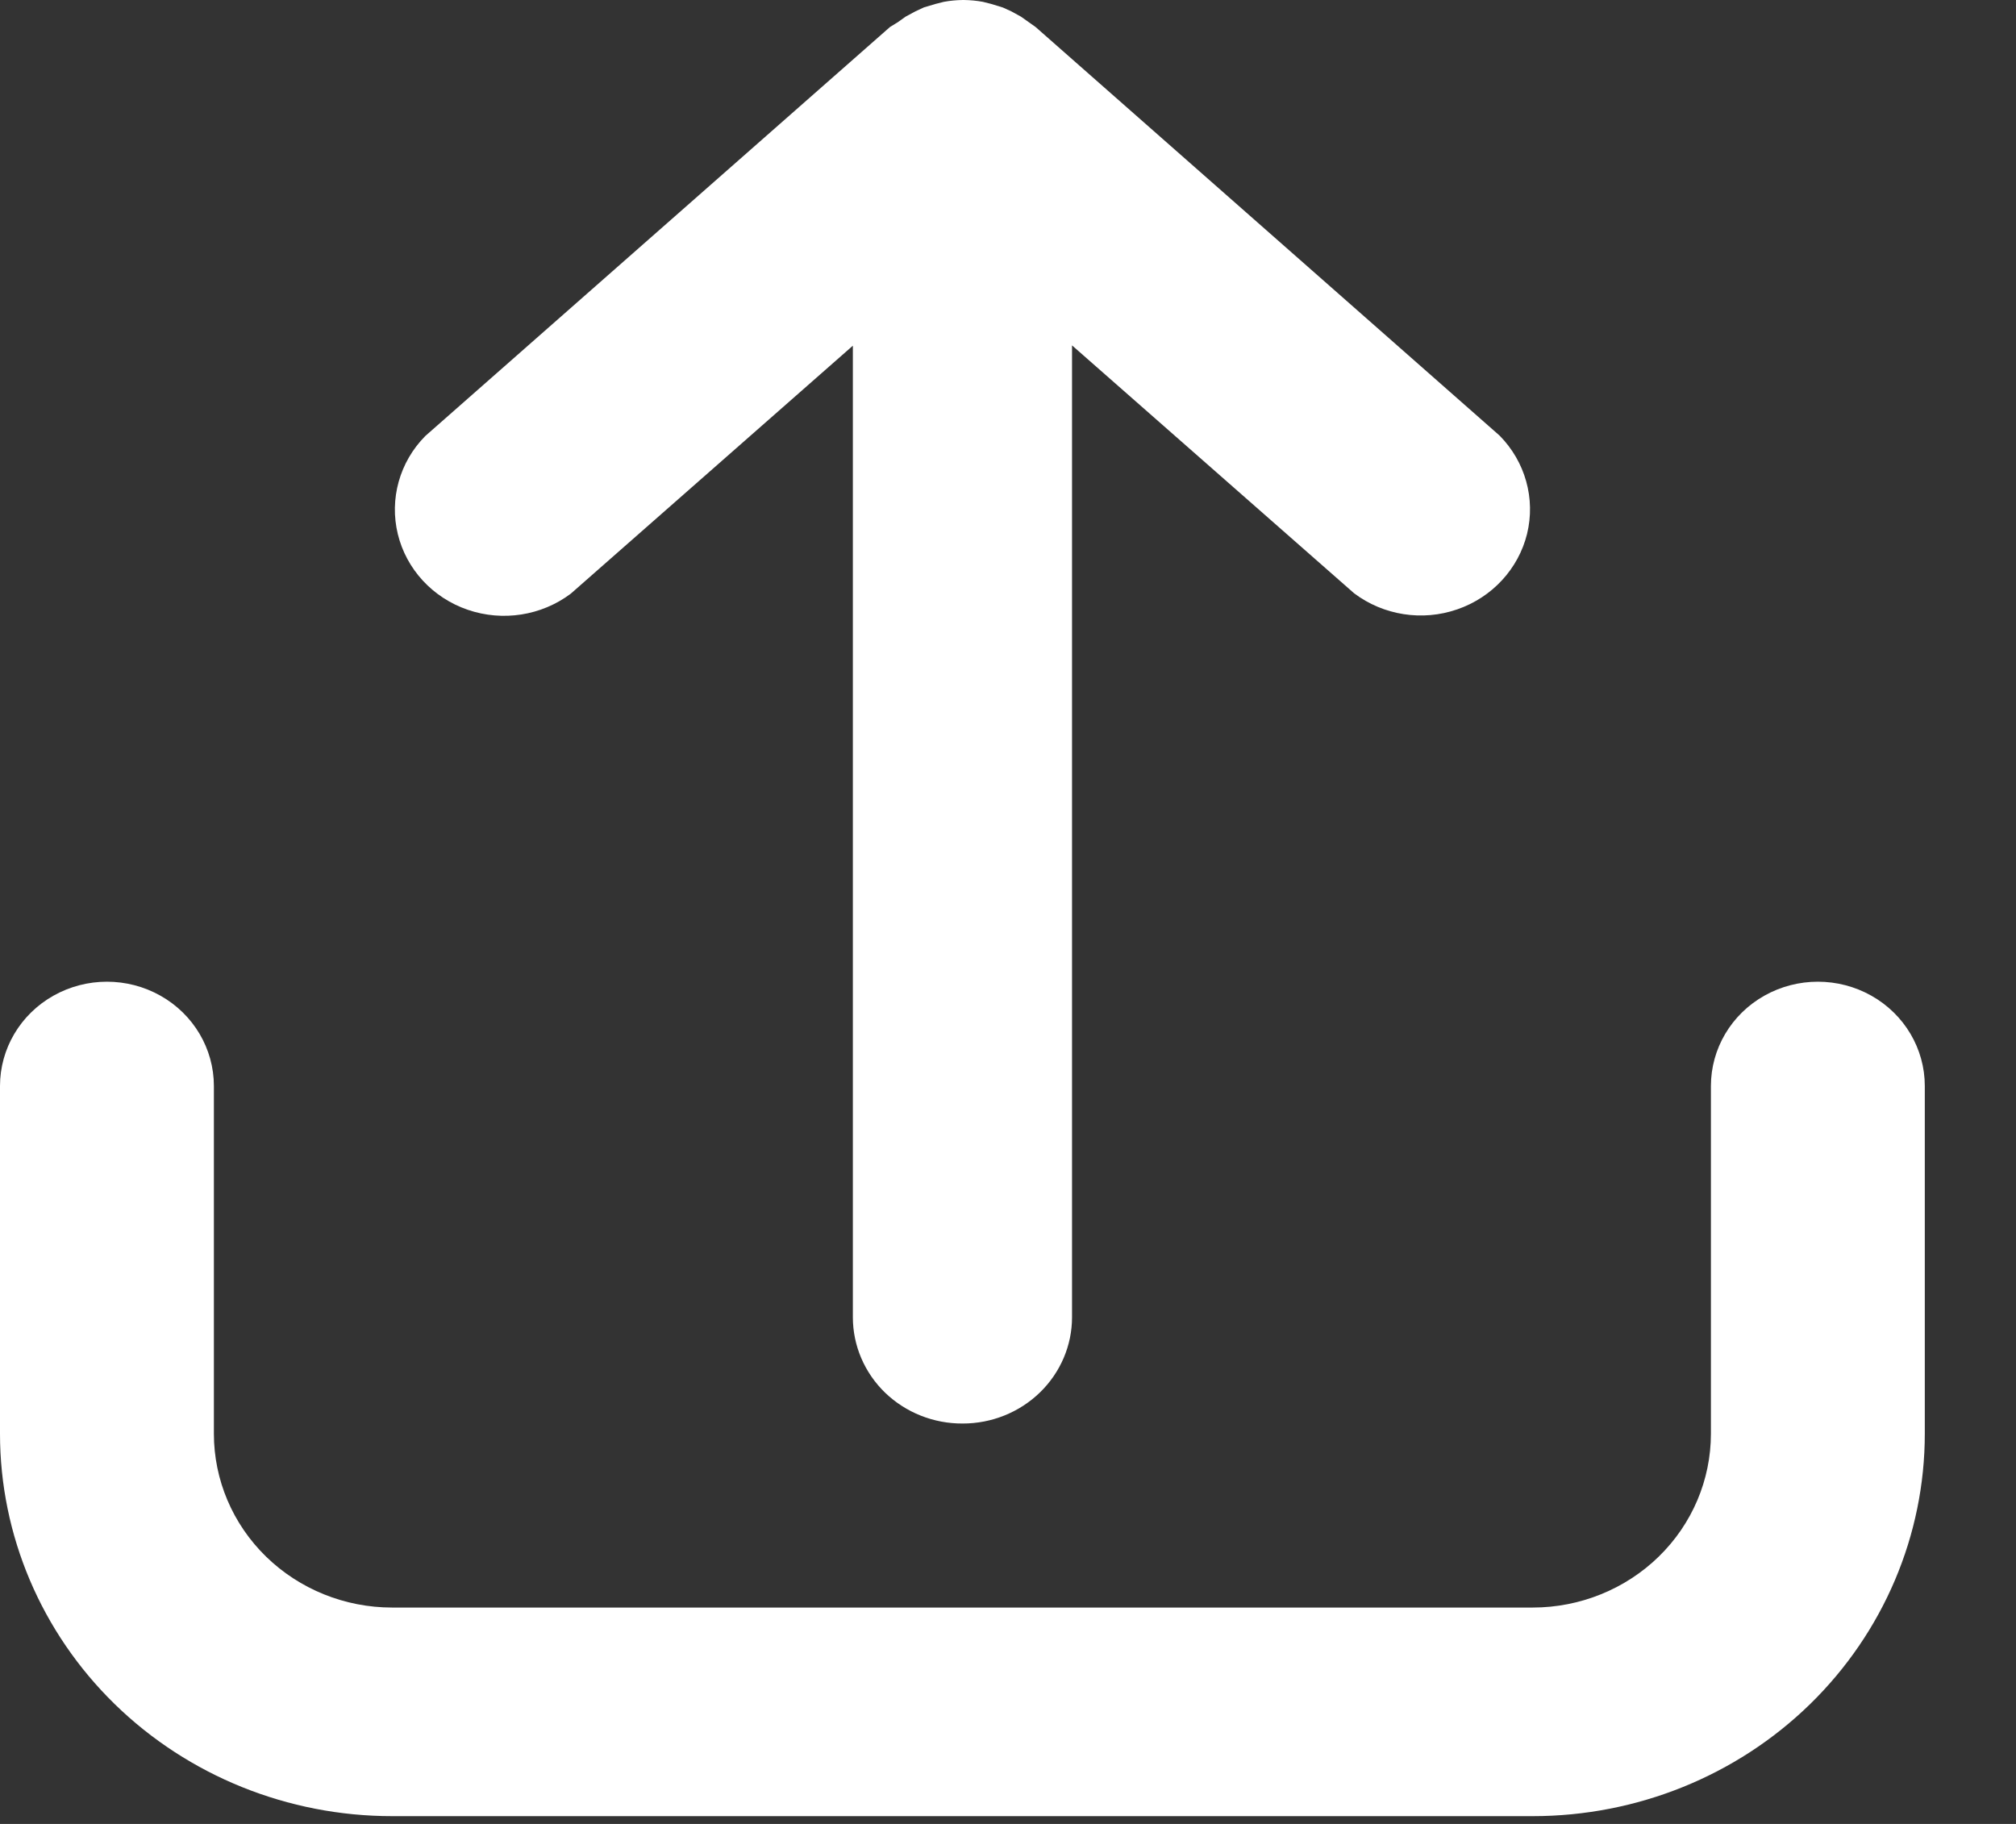 <svg width="21" height="19" viewBox="0 0 21 19" fill="none" xmlns="http://www.w3.org/2000/svg">
<rect x="0" y="0" width="21" height="19" fill="#333333" stroke="none"/>
<path d="M20.05 11.313C20.05 10.925 19.838 10.566 19.493 10.372C19.148 10.178 18.724 10.178 18.379 10.372C18.034 10.566 17.822 10.925 17.822 11.313V14.935C17.822 15.415 17.627 15.876 17.278 16.216C16.93 16.555 16.458 16.746 15.966 16.746H4.084C3.592 16.746 3.12 16.555 2.772 16.216C2.423 15.876 2.228 15.415 2.228 14.935V11.313C2.228 10.925 2.016 10.566 1.671 10.372C1.326 10.178 0.902 10.178 0.557 10.372C0.212 10.566 0 10.925 0 11.313V14.935C0 15.992 0.43 17.005 1.196 17.753C1.962 18.5 3.001 18.919 4.084 18.919H15.966C17.049 18.919 18.088 18.5 18.854 17.753C19.62 17.005 20.05 15.992 20.05 14.935L20.05 11.313Z" fill="white"/>
<path d="M10.029 14.829C10.331 14.829 10.62 14.712 10.833 14.505C11.047 14.297 11.167 14.015 11.167 13.722V3.598L14.105 6.18C14.41 6.41 14.815 6.474 15.179 6.348C15.543 6.223 15.817 5.926 15.907 5.561C15.996 5.195 15.889 4.81 15.621 4.538L10.787 0.281L10.719 0.233L10.636 0.174L10.534 0.118L10.446 0.078L10.325 0.041L10.238 0.019V0.019C10.173 0.007 10.107 0.001 10.041 0H10.029C9.963 0.001 9.897 0.007 9.832 0.019L9.745 0.041L9.624 0.077L9.536 0.118L9.434 0.173L9.351 0.232L9.271 0.281L4.43 4.542C4.162 4.813 4.055 5.198 4.144 5.564C4.233 5.93 4.507 6.227 4.872 6.352C5.236 6.477 5.64 6.414 5.946 6.184L8.884 3.601L8.884 13.722C8.884 14.017 9.005 14.3 9.22 14.508C9.435 14.715 9.726 14.831 10.029 14.829L10.029 14.829Z" fill="white"/>
</svg>
